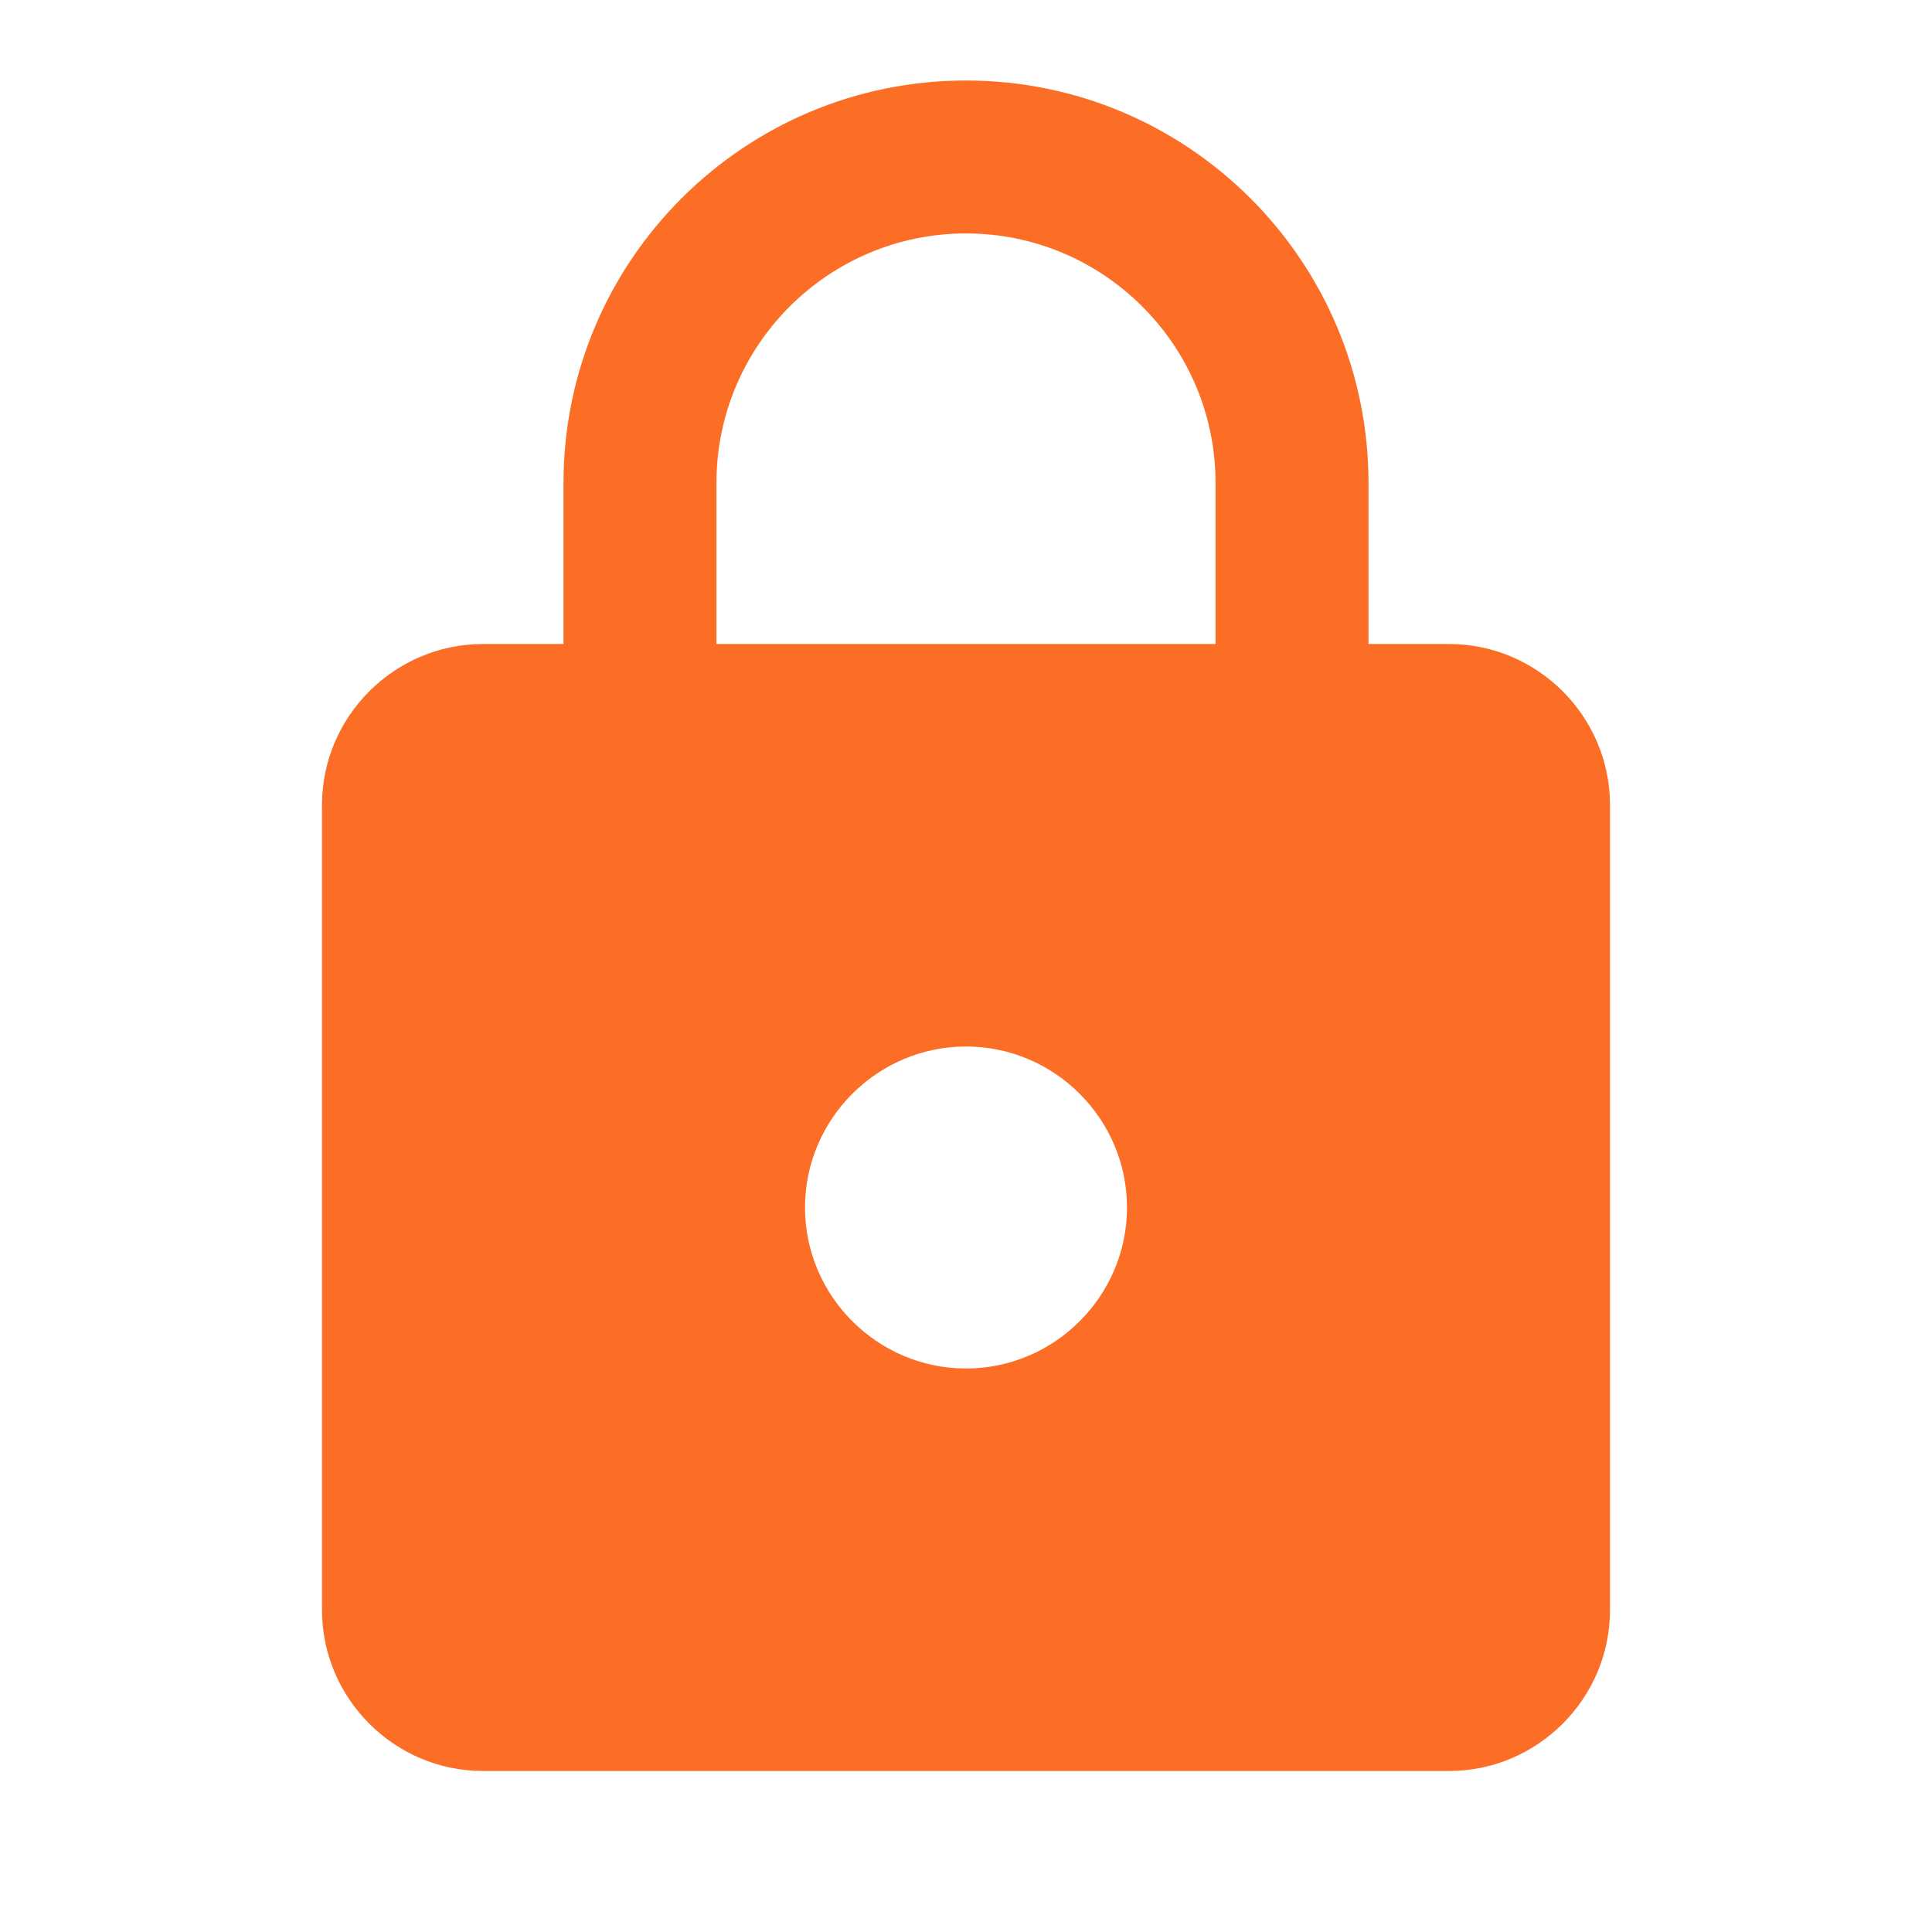 <svg width="24" height="24" xmlns="http://www.w3.org/2000/svg">

 <g>
  <title>background</title>
  <rect fill="none" id="canvas_background" height="402" width="582" y="-1" x="-1"/>
 </g>
 <g>
  <title>Layer 1</title>
  <path id="svg_1" fill="none" d="m0,0l24,0l0,24l-24,0l0,-24z"/>
  <path fill="#fc6d26" id="svg_2" d="m18,8l-1,0l0,-2c0,-2.76 -2.24,-5 -5,-5s-5,2.24 -5,5l0,2l-1,0c-1.1,0 -2,0.9 -2,2l0,10c0,1.1 0.9,2 2,2l12,0c1.1,0 2,-0.9 2,-2l0,-10c0,-1.1 -0.9,-2 -2,-2zm-6,9c-1.1,0 -2,-0.9 -2,-2s0.9,-2 2,-2s2,0.9 2,2s-0.9,2 -2,2zm3.1,-9l-6.2,0l0,-2c0,-1.71 1.39,-3.1 3.1,-3.1c1.71,0 3.1,1.39 3.1,3.1l0,2z"/>
 </g>
</svg>
